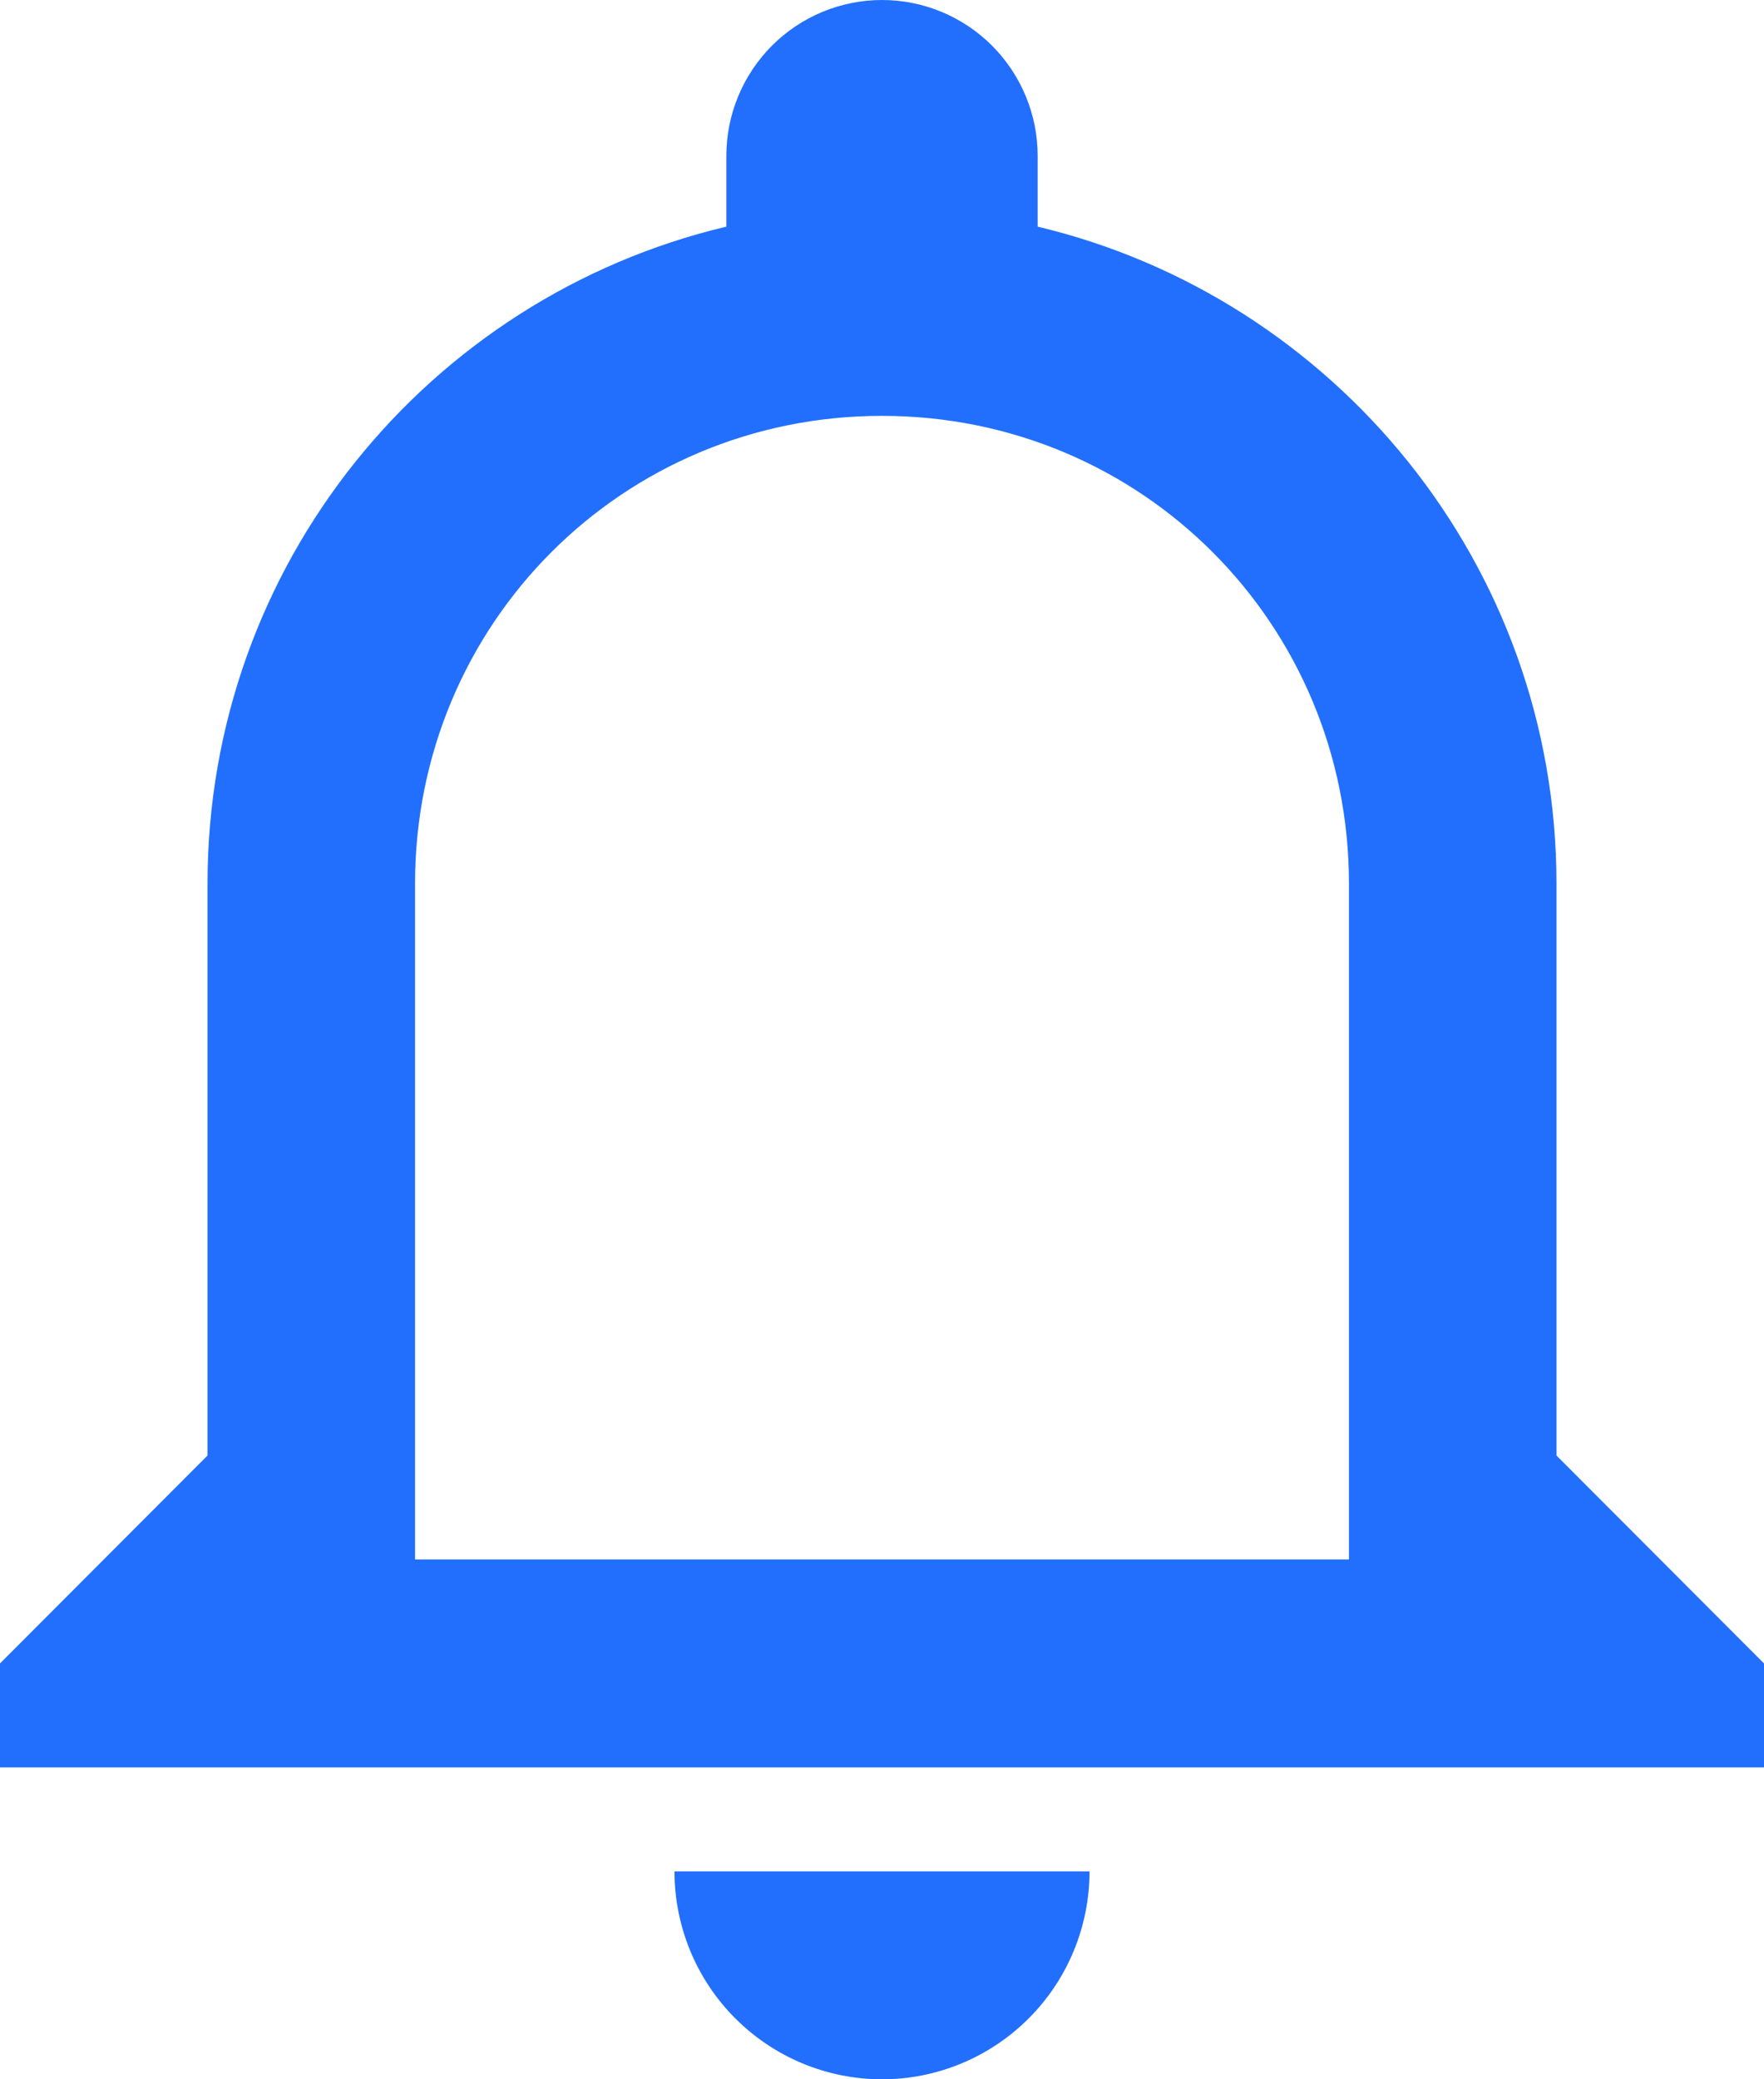 <svg width="28" height="33" viewBox="0 0 28 33" fill="none" xmlns="http://www.w3.org/2000/svg">
<path d="M21.412 24.75H6.588V14.025C6.588 9.9 9.882 6.6 14 6.6C18.118 6.6 21.412 9.9 21.412 14.025V24.75ZM24.706 23.1V14.025C24.706 8.96 21.181 4.719 16.471 3.597V2.475C16.471 1.819 16.21 1.189 15.747 0.725C15.284 0.261 14.655 0 14 0C13.345 0 12.716 0.261 12.253 0.725C11.79 1.189 11.529 1.819 11.529 2.475V3.597C6.802 4.719 3.294 8.96 3.294 14.025V23.1L0 26.4V28.05H28V26.4L24.706 23.1ZM14 33C14.874 33 15.711 32.652 16.329 32.033C16.947 31.415 17.294 30.575 17.294 29.7H10.706C10.706 30.575 11.053 31.415 11.671 32.033C12.289 32.652 13.126 33 14 33Z" fill="#226FFE"/>
</svg>
